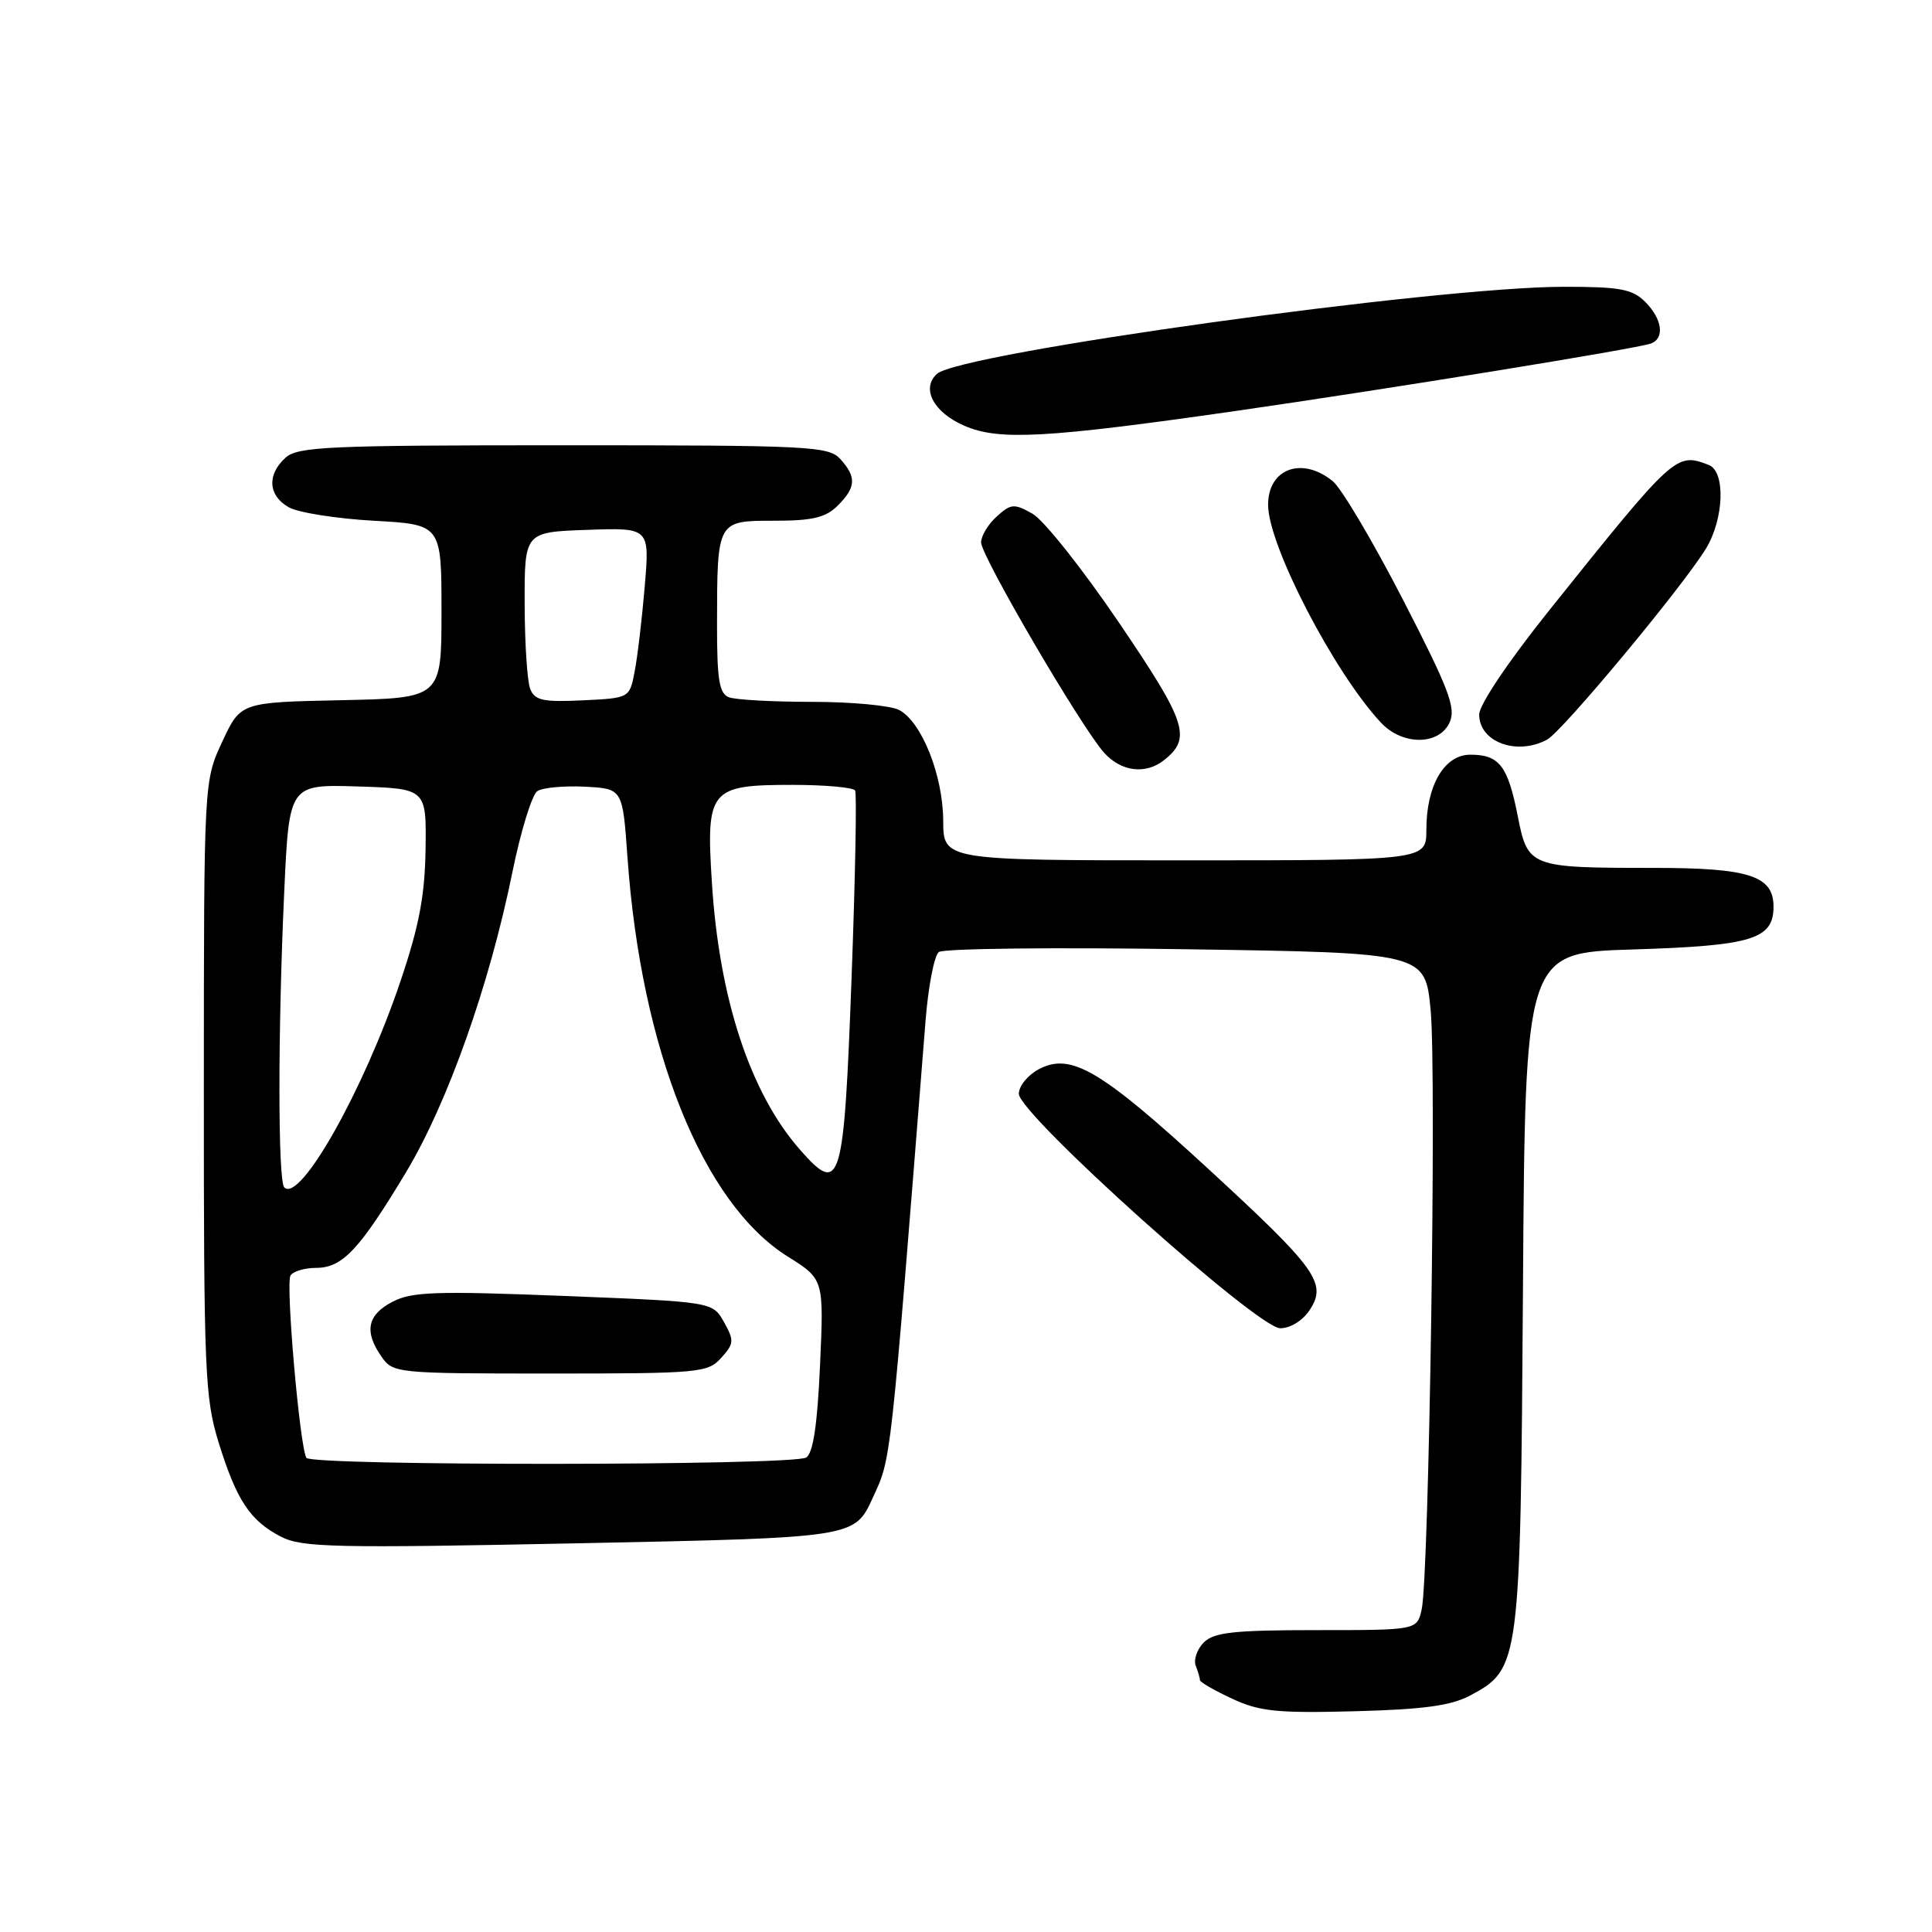 <?xml version="1.0" encoding="UTF-8" standalone="no"?>
<!DOCTYPE svg PUBLIC "-//W3C//DTD SVG 1.1//EN" "http://www.w3.org/Graphics/SVG/1.1/DTD/svg11.dtd" >
<svg xmlns="http://www.w3.org/2000/svg" xmlns:xlink="http://www.w3.org/1999/xlink" version="1.1" viewBox="0 0 256 256">
 <g >
 <path fill="currentColor"
d=" M 194.83 224.65 C 201.39 221.13 201.47 220.58 201.80 170.87 C 202.09 126.25 202.09 126.25 216.30 125.81 C 232.17 125.32 235.00 124.46 235.00 120.13 C 235.00 116.04 231.76 115.00 219.08 115.00 C 202.66 115.00 202.44 114.91 201.10 108.08 C 199.79 101.47 198.66 100.00 194.83 100.00 C 191.38 100.00 189.00 104.07 189.00 109.95 C 189.00 114.00 189.00 114.00 157.00 114.00 C 125.00 114.00 125.00 114.00 124.98 108.75 C 124.95 102.74 122.15 95.69 119.15 94.08 C 118.04 93.49 112.86 93.00 107.65 93.00 C 102.43 93.00 97.45 92.73 96.58 92.39 C 95.30 91.90 95.00 90.07 95.01 82.64 C 95.03 68.94 95.00 69.00 102.62 69.00 C 107.67 69.00 109.42 68.58 111.00 67.00 C 113.43 64.57 113.51 63.22 111.35 60.83 C 109.80 59.12 107.33 59.00 74.67 59.00 C 43.49 59.00 39.46 59.18 37.83 60.65 C 35.35 62.90 35.53 65.66 38.25 67.21 C 39.49 67.92 44.55 68.72 49.50 69.00 C 58.50 69.50 58.50 69.50 58.50 81.00 C 58.50 92.50 58.50 92.50 45.19 92.78 C 31.88 93.06 31.88 93.06 29.45 98.28 C 27.02 103.50 27.02 103.50 27.01 144.14 C 27.00 181.79 27.15 185.26 28.97 191.14 C 31.35 198.81 33.13 201.50 37.23 203.62 C 40.00 205.05 44.32 205.15 76.78 204.49 C 113.23 203.75 113.23 203.75 115.63 198.50 C 118.12 193.06 117.89 195.13 122.64 135.25 C 123.00 130.71 123.79 126.62 124.40 126.15 C 125.00 125.68 139.75 125.51 157.18 125.78 C 188.85 126.25 188.85 126.25 189.57 133.88 C 190.36 142.22 189.36 208.82 188.38 213.25 C 187.77 216.00 187.77 216.00 174.45 216.00 C 163.49 216.00 160.86 216.29 159.51 217.63 C 158.62 218.52 158.14 219.91 158.44 220.71 C 158.75 221.51 159.00 222.37 159.00 222.63 C 159.00 222.89 160.91 223.99 163.25 225.08 C 166.89 226.78 169.21 227.02 179.50 226.75 C 188.65 226.51 192.29 226.01 194.83 224.65 Z  M 173.55 173.57 C 175.87 170.02 174.48 168.11 159.94 154.73 C 145.83 141.76 141.90 139.45 137.68 141.66 C 136.21 142.43 135.00 143.90 135.00 144.93 C 135.00 147.64 166.62 176.00 169.64 176.00 C 170.99 176.00 172.62 174.99 173.55 173.57 Z  M 154.21 100.75 C 157.94 97.81 157.27 95.76 148.25 82.47 C 143.43 75.37 138.28 68.89 136.81 68.07 C 134.37 66.70 133.96 66.73 132.07 68.44 C 130.93 69.47 130.00 71.01 130.00 71.87 C 130.00 73.68 143.31 96.43 146.31 99.75 C 148.57 102.25 151.78 102.65 154.21 100.75 Z  M 204.99 98.01 C 207.03 96.91 222.94 77.78 226.05 72.69 C 228.45 68.75 228.66 62.47 226.42 61.61 C 222.08 59.94 221.92 60.09 205.25 80.91 C 199.84 87.67 196.00 93.39 196.00 94.68 C 196.00 98.32 200.97 100.16 204.99 98.01 Z  M 192.08 95.73 C 192.95 93.81 192.01 91.33 185.91 79.48 C 181.95 71.79 177.76 64.72 176.61 63.77 C 172.52 60.42 167.98 62.10 168.03 66.95 C 168.08 72.34 176.81 89.16 182.98 95.75 C 185.82 98.80 190.68 98.79 192.08 95.73 Z  M 163.50 54.49 C 183.74 51.58 216.85 46.21 218.75 45.52 C 220.61 44.84 220.26 42.26 218.00 40.00 C 216.30 38.30 214.67 38.00 207.24 38.00 C 190.30 38.00 127.20 46.77 124.15 49.54 C 122.02 51.48 123.70 54.65 127.79 56.42 C 132.35 58.40 138.56 58.06 163.50 54.49 Z  M 40.60 193.17 C 39.72 191.74 37.83 170.09 38.49 169.02 C 38.83 168.46 40.36 168.00 41.88 168.00 C 45.37 168.00 47.63 165.60 53.80 155.33 C 59.31 146.17 64.86 130.51 67.89 115.59 C 69.00 110.14 70.49 105.29 71.20 104.83 C 71.92 104.36 74.75 104.10 77.50 104.24 C 82.50 104.50 82.50 104.50 83.14 113.55 C 84.94 139.07 93.11 159.45 104.38 166.50 C 109.17 169.50 109.17 169.50 108.66 180.89 C 108.31 188.80 107.74 192.55 106.83 193.13 C 105.10 194.22 41.28 194.26 40.60 193.17 Z  M 95.56 179.93 C 97.27 178.04 97.30 177.63 95.93 175.18 C 94.43 172.50 94.43 172.50 74.73 171.72 C 57.79 171.05 54.60 171.15 52.01 172.49 C 48.66 174.23 48.22 176.44 50.56 179.78 C 52.08 181.95 52.55 182.00 72.90 182.00 C 92.65 182.00 93.78 181.90 95.56 179.93 Z  M 37.67 157.34 C 36.82 156.48 36.81 136.72 37.66 118.21 C 38.31 103.93 38.31 103.93 47.41 104.21 C 56.50 104.50 56.50 104.50 56.39 112.50 C 56.30 118.65 55.54 122.70 53.07 130.00 C 48.21 144.43 39.76 159.43 37.67 157.34 Z  M 106.01 152.35 C 99.42 144.86 95.30 132.37 94.33 116.96 C 93.54 104.60 94.04 104.00 105.01 104.00 C 109.34 104.00 113.07 104.34 113.31 104.75 C 113.54 105.16 113.33 116.29 112.84 129.49 C 111.82 157.07 111.40 158.49 106.01 152.35 Z  M 70.26 91.30 C 69.86 90.31 69.53 85.22 69.52 80.00 C 69.50 70.50 69.50 70.50 77.80 70.21 C 86.09 69.92 86.09 69.92 85.43 77.71 C 85.07 81.99 84.47 87.08 84.09 89.00 C 83.42 92.50 83.42 92.50 77.20 92.80 C 71.97 93.05 70.86 92.81 70.26 91.30 Z "/>
</g>
</svg>